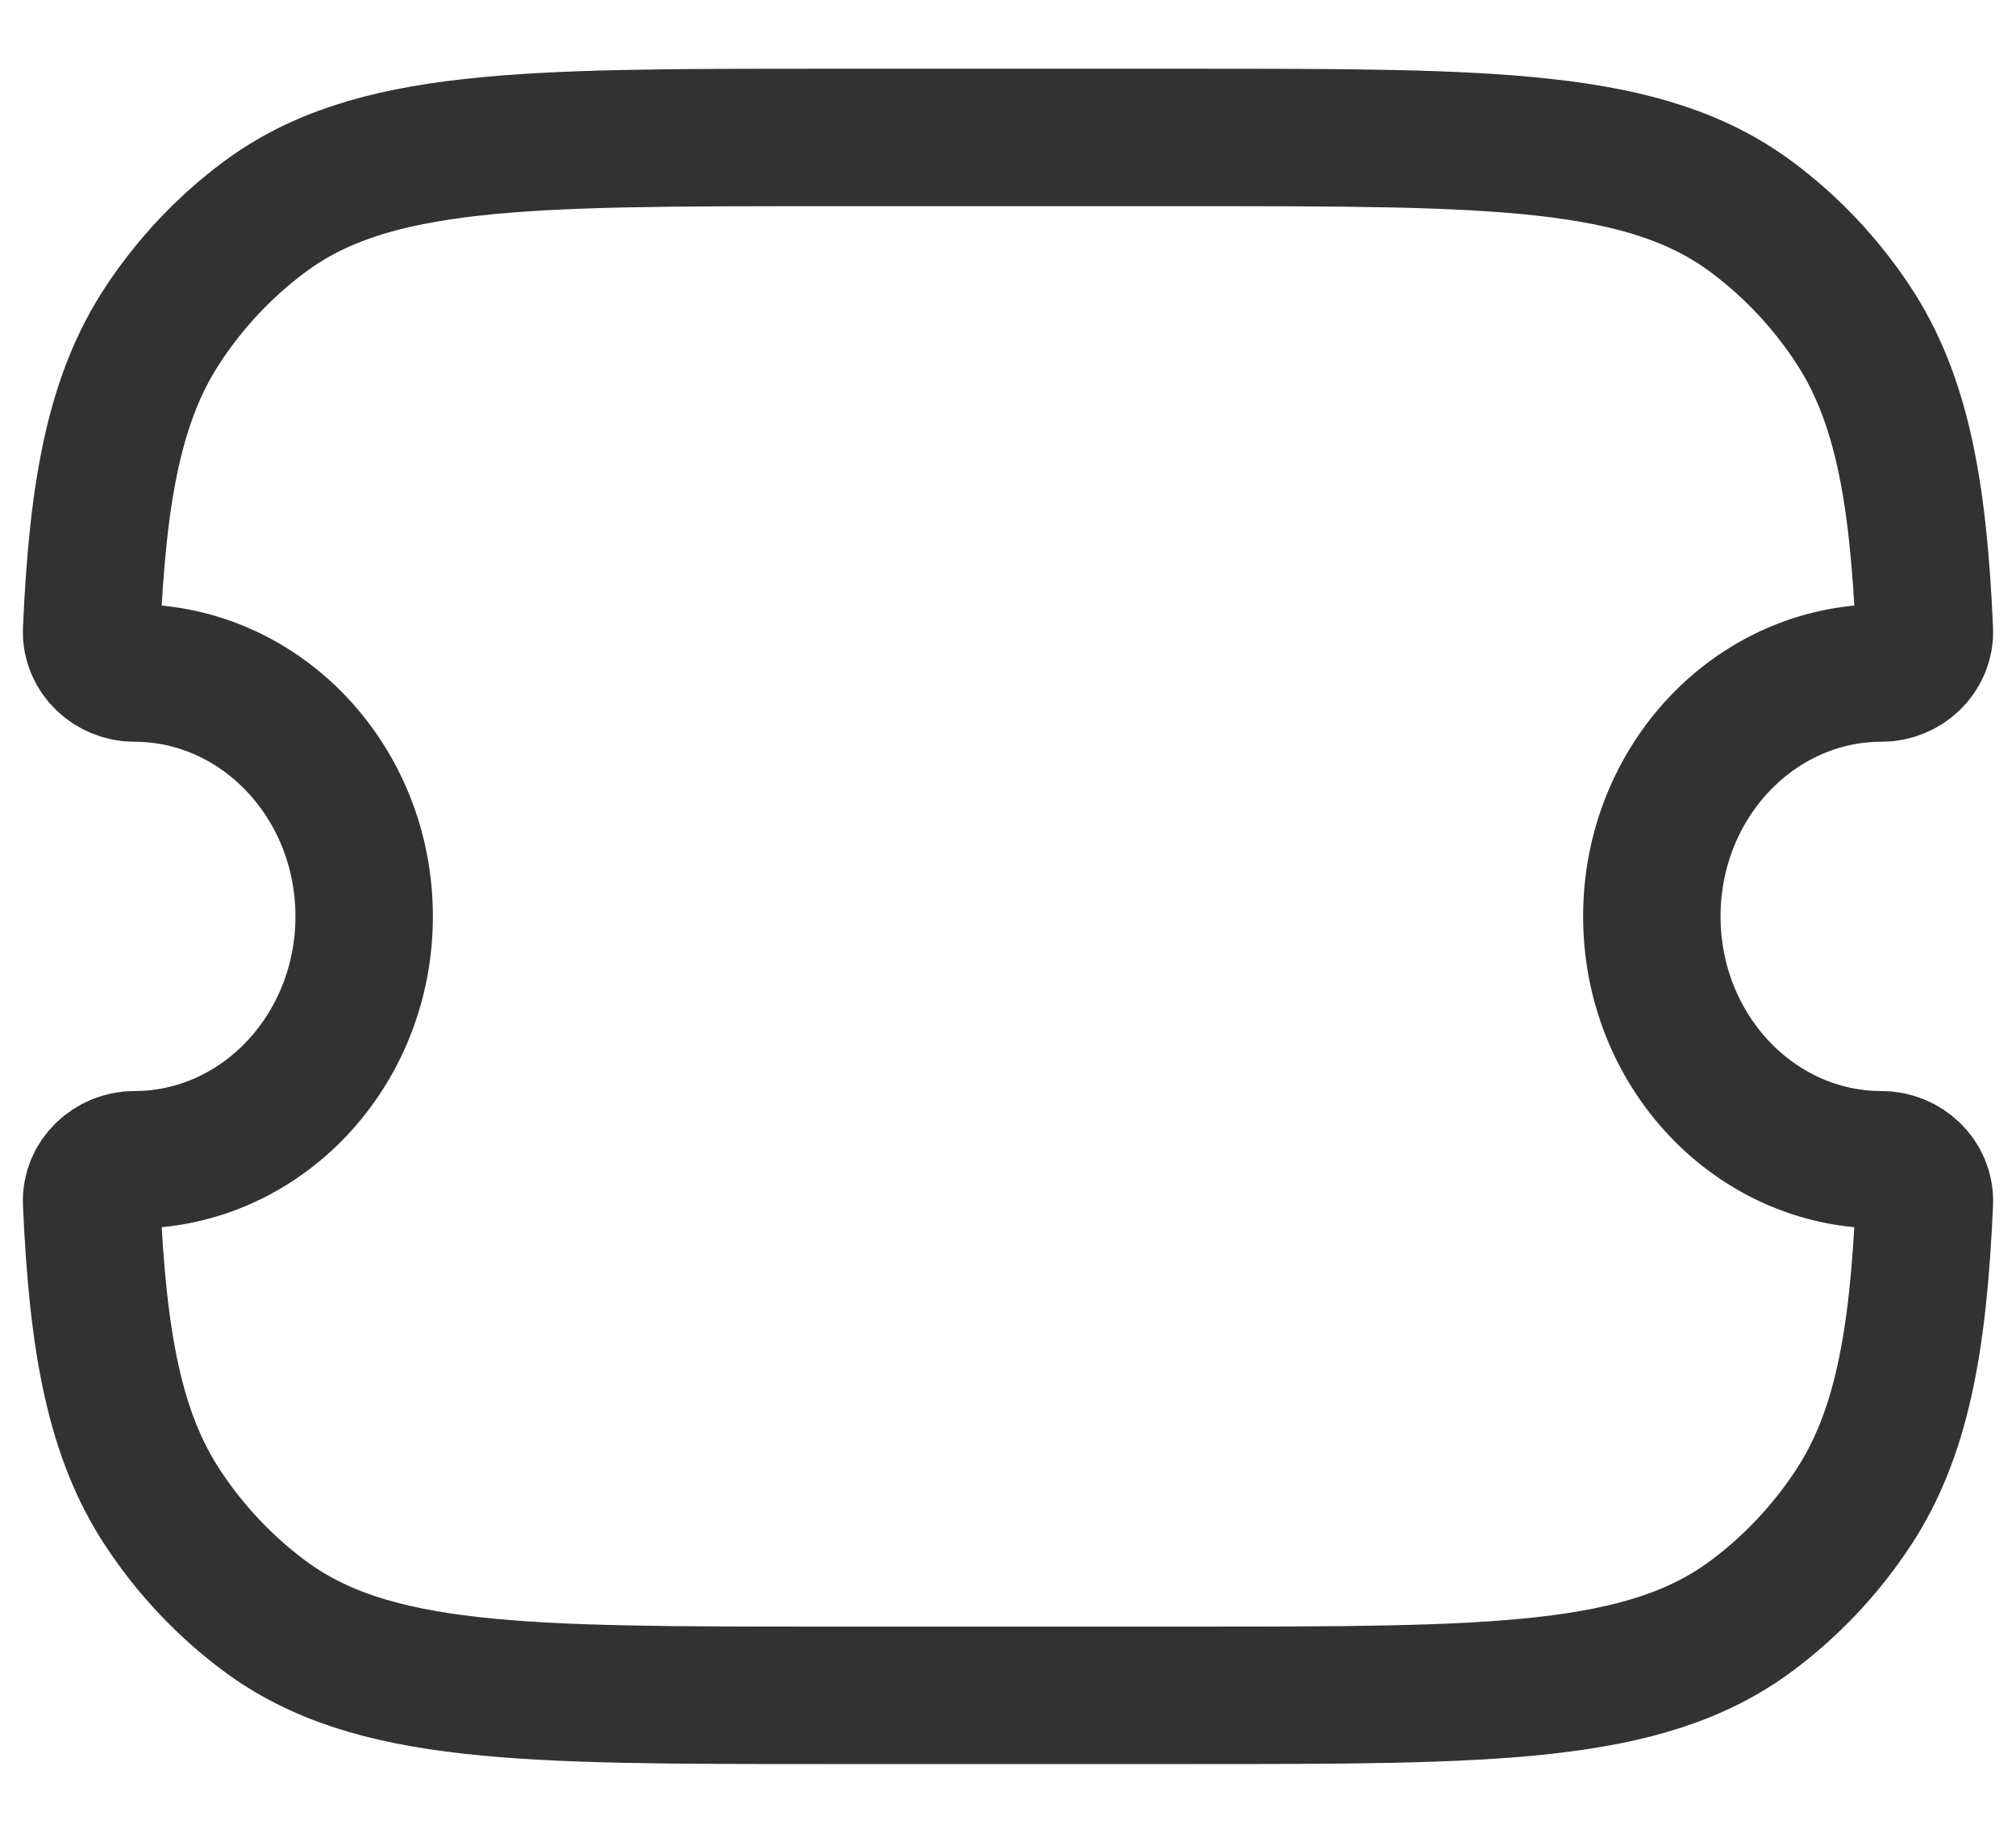 <svg width="22" height="20" viewBox="0 0 22 20" fill="none" xmlns="http://www.w3.org/2000/svg">
<path d="M1.464 7.344C1.216 7.344 0.989 7.142 1 6.879C1.067 5.337 1.255 4.333 1.78 3.539C2.082 3.082 2.458 2.685 2.889 2.365C4.056 1.5 5.701 1.5 8.993 1.5H13.007C16.299 1.5 17.944 1.5 19.111 2.365C19.542 2.685 19.918 3.082 20.22 3.539C20.745 4.333 20.933 5.337 21 6.878C21.011 7.142 20.784 7.344 20.535 7.344C19.149 7.344 18.026 8.533 18.026 10C18.026 11.467 19.149 12.656 20.535 12.656C20.784 12.656 21.011 12.858 21 13.122C20.933 14.663 20.745 15.667 20.22 16.461C19.918 16.918 19.542 17.315 19.111 17.635C17.944 18.5 16.299 18.5 13.007 18.5H8.993C5.701 18.5 4.056 18.5 2.889 17.635C2.458 17.315 2.082 16.918 1.78 16.461C1.255 15.667 1.067 14.663 1 13.121C0.989 12.858 1.216 12.656 1.464 12.656C2.85 12.656 3.974 11.467 3.974 10C3.974 8.533 2.85 7.344 1.464 7.344Z" stroke="#323233" stroke-width="1.5" stroke-linejoin="round"/>
</svg>
